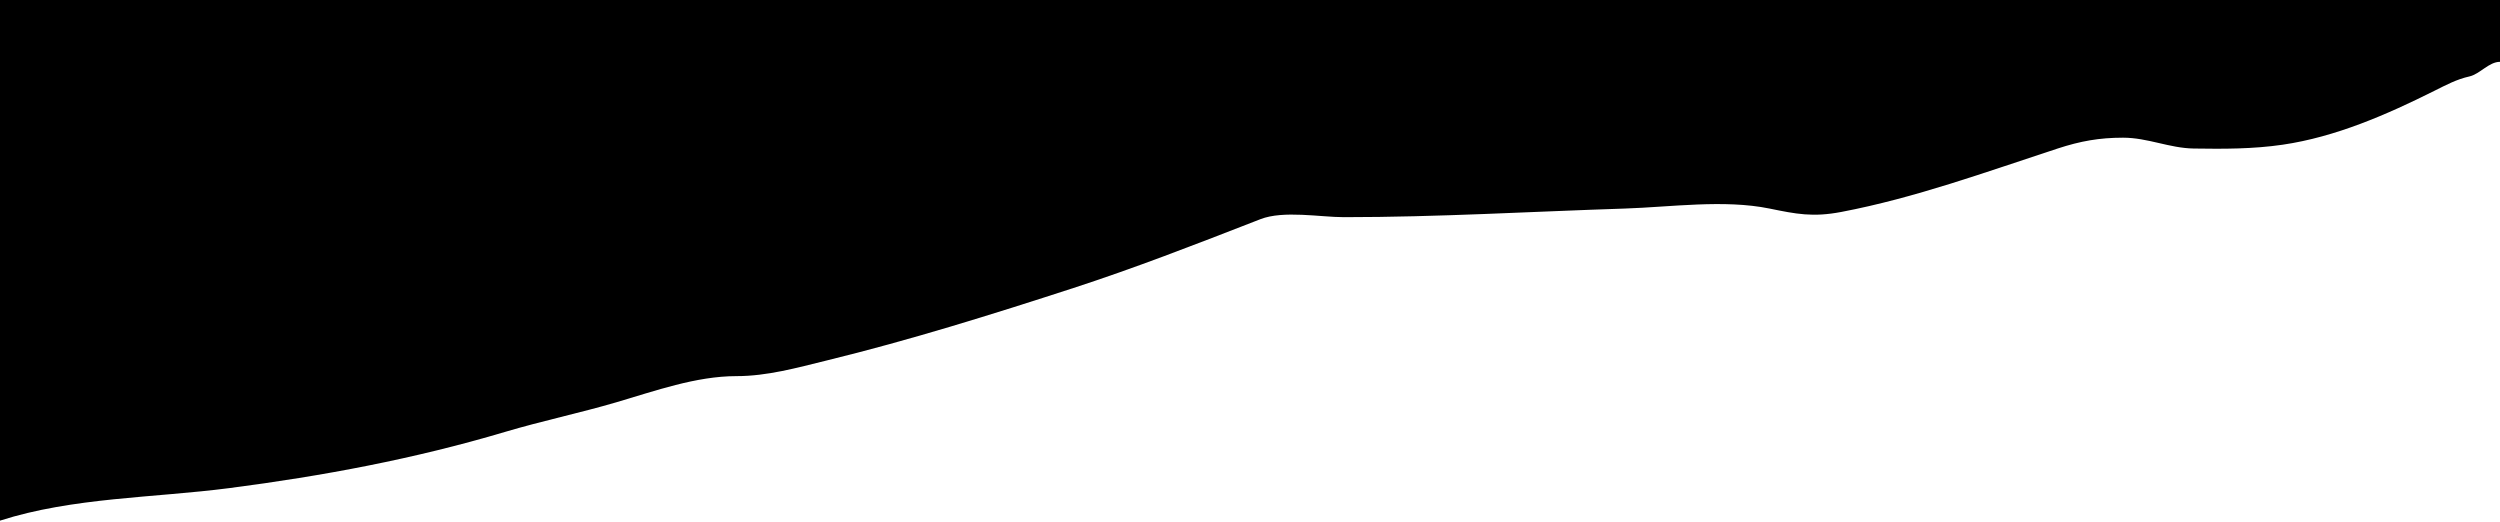 <svg width="1850" height="386" viewBox="0 0 1850 386" fill="none" xmlns="http://www.w3.org/2000/svg">
  <path d="M169.613 361.211C113.979 368.426 53.678 368.054 0 385.271V0H1850V45.748C1841.78 45.748 1835.11 54.85 1827.28 56.59C1817.96 58.661 1810 62.926 1801.28 67.284C1766.09 84.879 1728.34 101.353 1689.15 107.088C1667.28 110.289 1645.54 110.257 1623.35 109.91C1605.34 109.629 1589.31 101.89 1571.07 101.89C1553.54 101.89 1539.52 104.394 1522.66 109.91C1469.97 127.143 1417.11 146.464 1362.55 156.843C1341.44 160.86 1329.23 158.38 1309.38 154.319C1275.85 147.461 1236.02 153.236 1202.59 154.319C1133.18 156.565 1063.97 160.705 994.509 160.705C976.986 160.705 949.804 155.548 932.723 162.19L928.215 163.944C883.813 181.214 839.718 198.366 794.3 213.134C733.908 232.77 673.479 251.655 611.765 266.75C589.615 272.168 567.886 278.335 544.93 278.335C515.12 278.335 484.52 289.35 456.262 297.643C428.913 305.669 401.011 311.494 373.683 319.624C306.578 339.59 239.094 352.2 169.613 361.211Z" fill="{{ include.bg_colour }}"/>
</svg>
